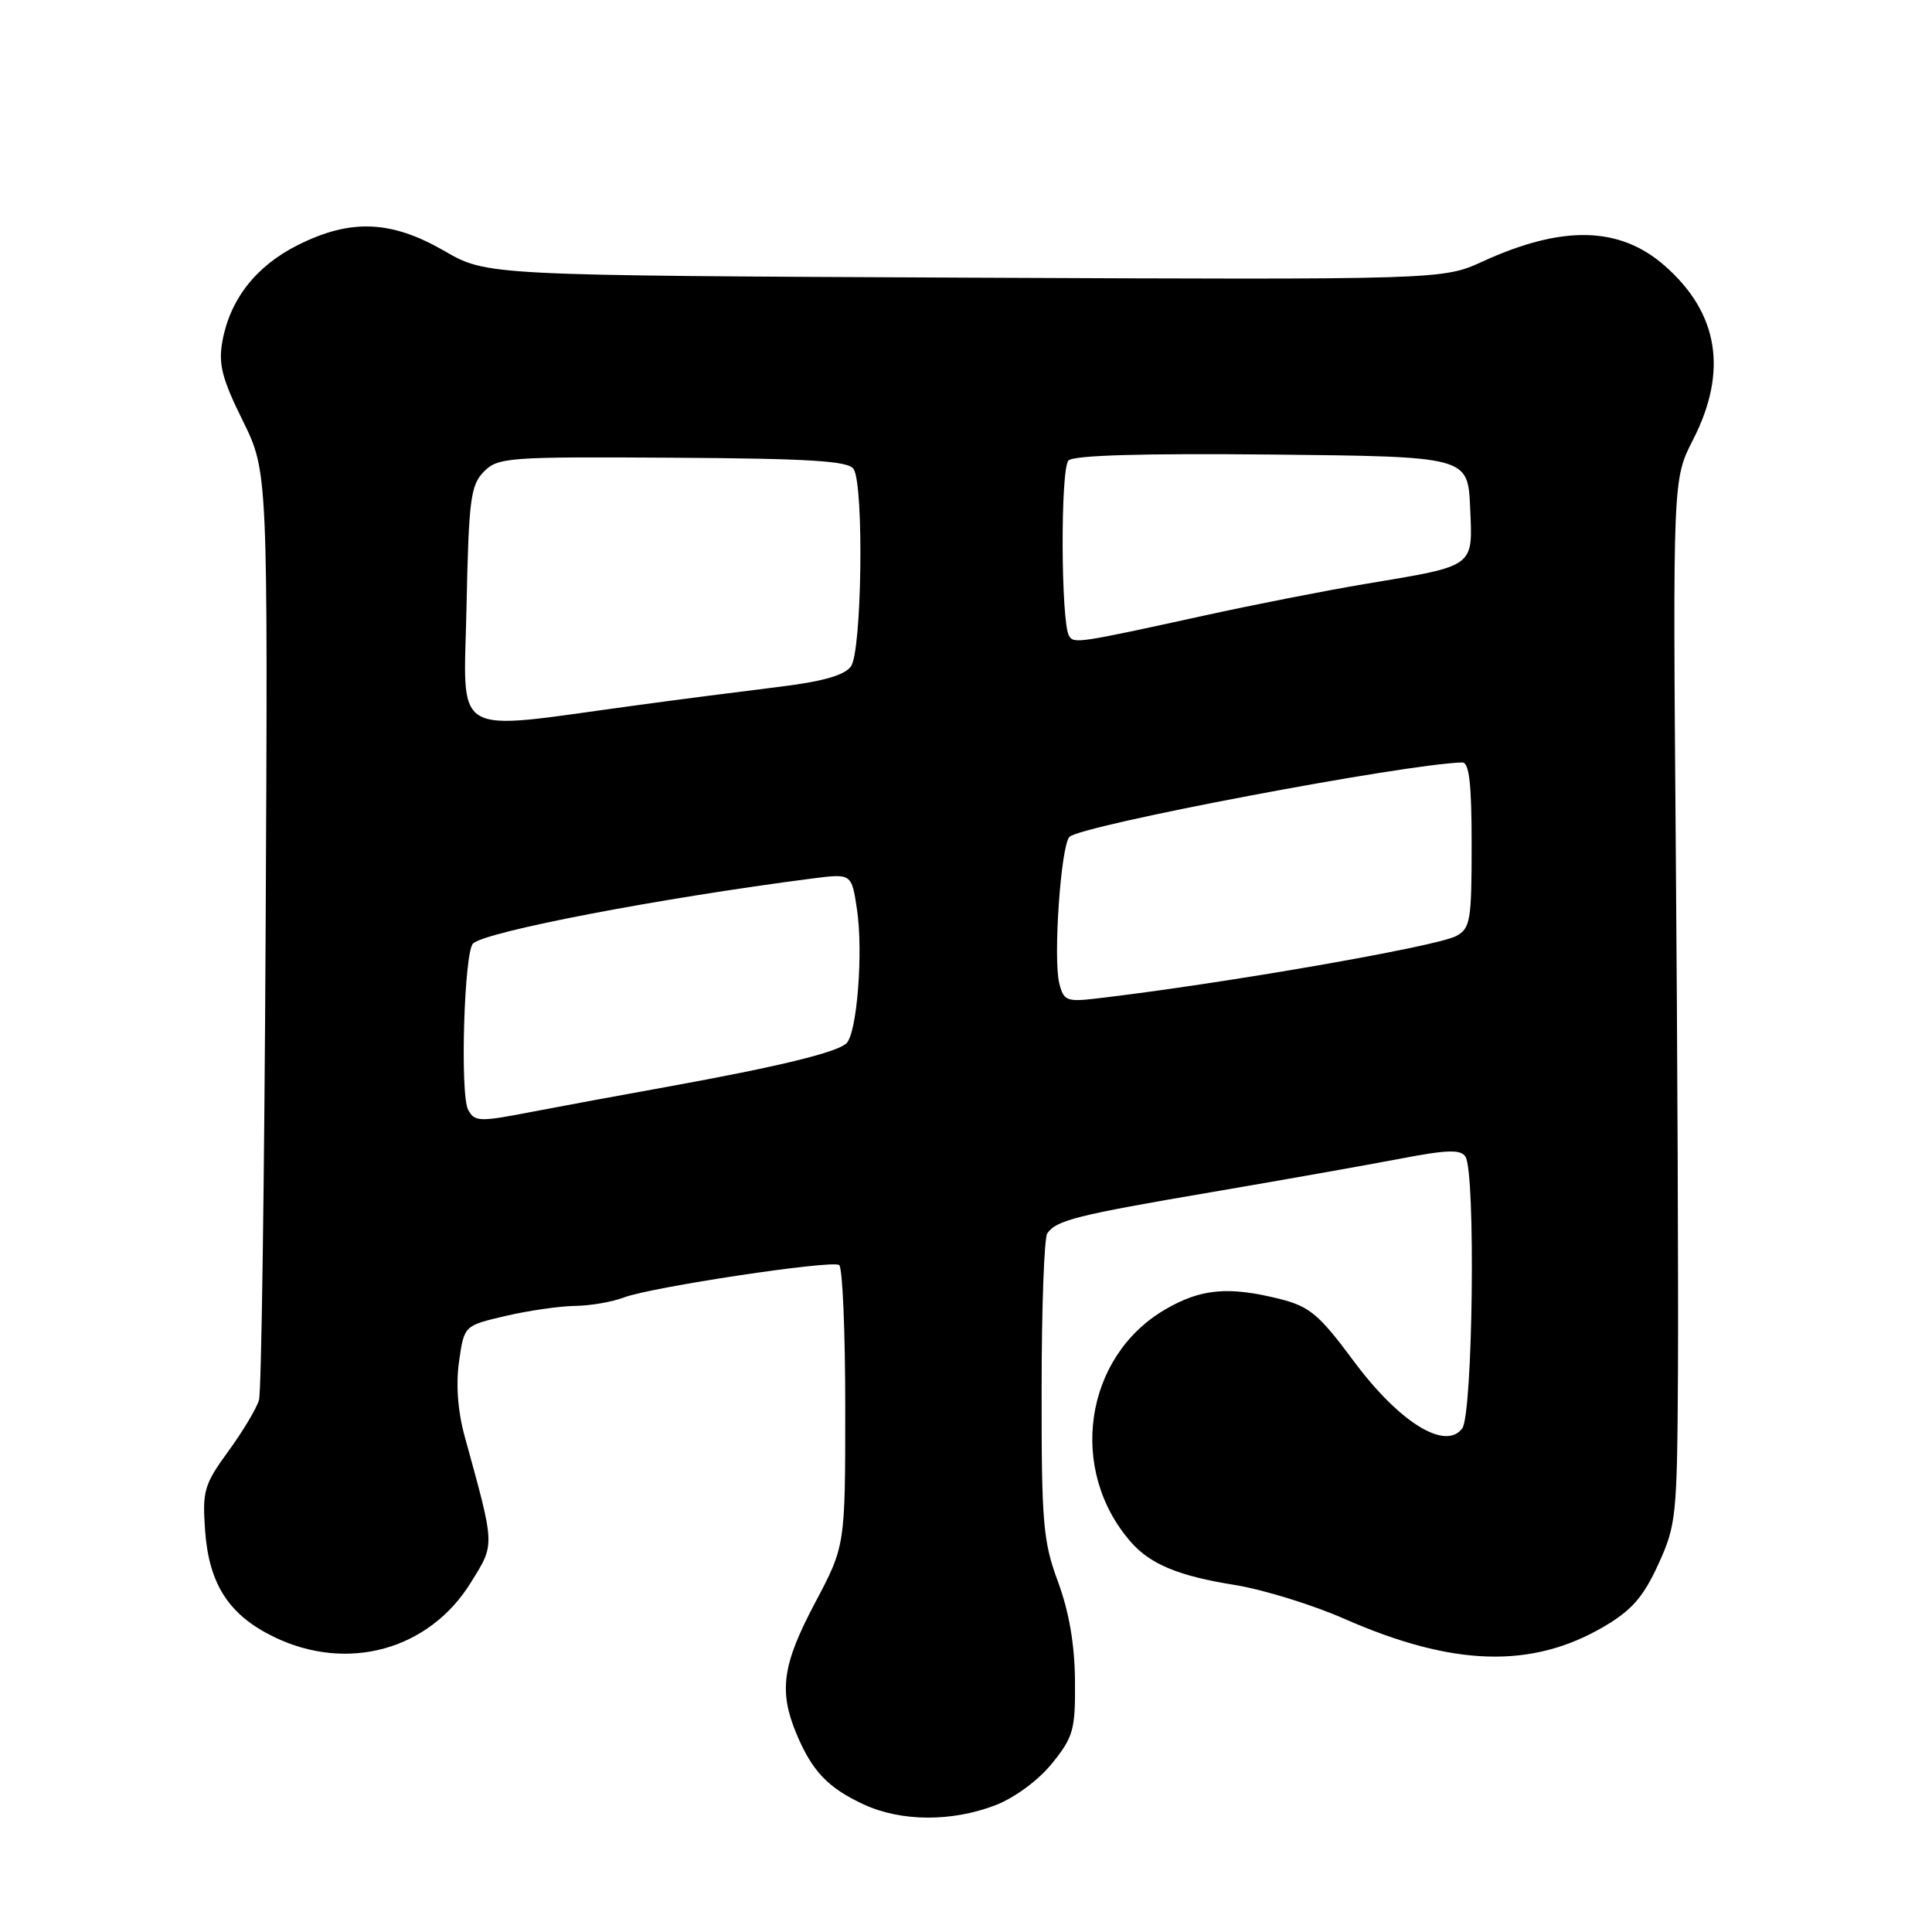 <?xml version="1.0" encoding="UTF-8" standalone="no"?>
<!DOCTYPE svg PUBLIC "-//W3C//DTD SVG 1.1//EN" "http://www.w3.org/Graphics/SVG/1.1/DTD/svg11.dtd" >
<svg xmlns="http://www.w3.org/2000/svg" xmlns:xlink="http://www.w3.org/1999/xlink" version="1.1" viewBox="0 0 256 256">
 <g >
 <path fill="currentColor"
d=" M 131.90 239.20 C 134.47 238.20 137.58 235.91 139.40 233.66 C 142.24 230.14 142.50 229.22 142.44 222.66 C 142.40 217.88 141.65 213.54 140.19 209.59 C 138.21 204.25 138.00 201.82 138.02 184.09 C 138.02 173.32 138.36 164.02 138.77 163.43 C 139.96 161.69 142.62 161.02 160.50 157.97 C 169.85 156.38 181.08 154.38 185.45 153.55 C 191.72 152.34 193.56 152.28 194.18 153.26 C 195.55 155.41 195.16 187.40 193.75 189.28 C 191.50 192.27 185.35 188.43 179.31 180.27 C 174.79 174.18 173.53 173.12 169.62 172.13 C 162.79 170.41 159.10 170.75 154.36 173.53 C 143.66 179.80 141.47 194.79 149.87 204.35 C 152.44 207.28 156.22 208.84 163.58 210.01 C 167.34 210.61 173.91 212.64 178.18 214.52 C 192.54 220.83 202.96 221.14 212.52 215.54 C 216.20 213.38 217.74 211.63 219.72 207.31 C 222.12 202.06 222.23 200.95 222.34 181.66 C 222.40 170.57 222.27 139.45 222.05 112.50 C 221.66 63.50 221.66 63.50 224.33 58.28 C 228.98 49.21 227.73 41.48 220.59 35.22 C 214.63 29.98 207.05 29.80 196.48 34.64 C 191.17 37.07 191.17 37.07 127.83 36.79 C 64.50 36.50 64.50 36.50 58.88 33.25 C 51.83 29.18 46.46 28.96 39.45 32.48 C 33.93 35.25 30.48 39.65 29.47 45.21 C 28.92 48.24 29.41 50.16 32.15 55.71 C 35.50 62.50 35.50 62.50 35.20 123.00 C 35.03 156.28 34.64 184.40 34.32 185.50 C 34.01 186.60 32.18 189.66 30.26 192.29 C 27.04 196.72 26.80 197.53 27.18 202.86 C 27.70 209.94 30.35 214.02 36.32 216.91 C 46.05 221.62 56.86 218.63 62.38 209.71 C 65.61 204.48 65.64 205.12 61.57 190.32 C 60.66 187.00 60.39 183.43 60.83 180.39 C 61.50 175.65 61.50 175.65 67.00 174.37 C 70.03 173.66 74.16 173.07 76.18 173.04 C 78.21 173.02 81.14 172.51 82.68 171.92 C 86.25 170.55 110.11 166.95 111.19 167.62 C 111.64 167.89 112.00 176.38 112.00 186.47 C 112.00 204.83 112.00 204.83 108.00 212.38 C 103.66 220.57 103.17 224.07 105.54 229.75 C 107.61 234.70 109.74 236.93 114.50 239.12 C 119.45 241.39 126.12 241.42 131.90 239.20 Z  M 62.03 147.05 C 60.94 145.01 61.50 126.05 62.69 125.01 C 64.51 123.40 87.46 119.01 107.67 116.40 C 112.84 115.74 112.84 115.74 113.55 120.47 C 114.40 126.14 113.57 136.83 112.17 138.23 C 110.96 139.44 103.12 141.34 88.50 143.99 C 82.45 145.08 74.23 146.60 70.23 147.37 C 63.51 148.67 62.88 148.64 62.03 147.05 Z  M 140.36 130.30 C 139.53 127.01 140.57 112.03 141.71 110.89 C 143.24 109.36 186.19 101.22 193.75 101.03 C 194.68 101.01 195.00 103.84 195.00 111.96 C 195.00 122.00 194.83 123.02 192.95 124.03 C 190.32 125.43 161.87 130.38 145.25 132.31 C 141.35 132.77 140.94 132.60 140.36 130.30 Z  M 61.82 80.27 C 62.11 66.19 62.36 64.29 64.11 62.50 C 65.97 60.61 67.29 60.51 89.16 60.65 C 107.36 60.76 112.44 61.08 113.11 62.15 C 114.50 64.34 114.20 86.35 112.75 88.31 C 111.88 89.50 108.95 90.32 103.00 91.04 C 98.33 91.61 89.78 92.71 84.00 93.50 C 59.34 96.84 61.46 98.10 61.82 80.27 Z  M 141.66 84.27 C 140.57 82.50 140.50 62.10 141.58 61.02 C 142.28 60.32 151.37 60.06 168.57 60.23 C 194.50 60.50 194.50 60.50 194.80 67.25 C 195.15 75.24 195.58 74.92 181.00 77.36 C 175.78 78.23 166.10 80.13 159.50 81.58 C 142.88 85.22 142.31 85.31 141.66 84.27 Z "/>
</g>
</svg>